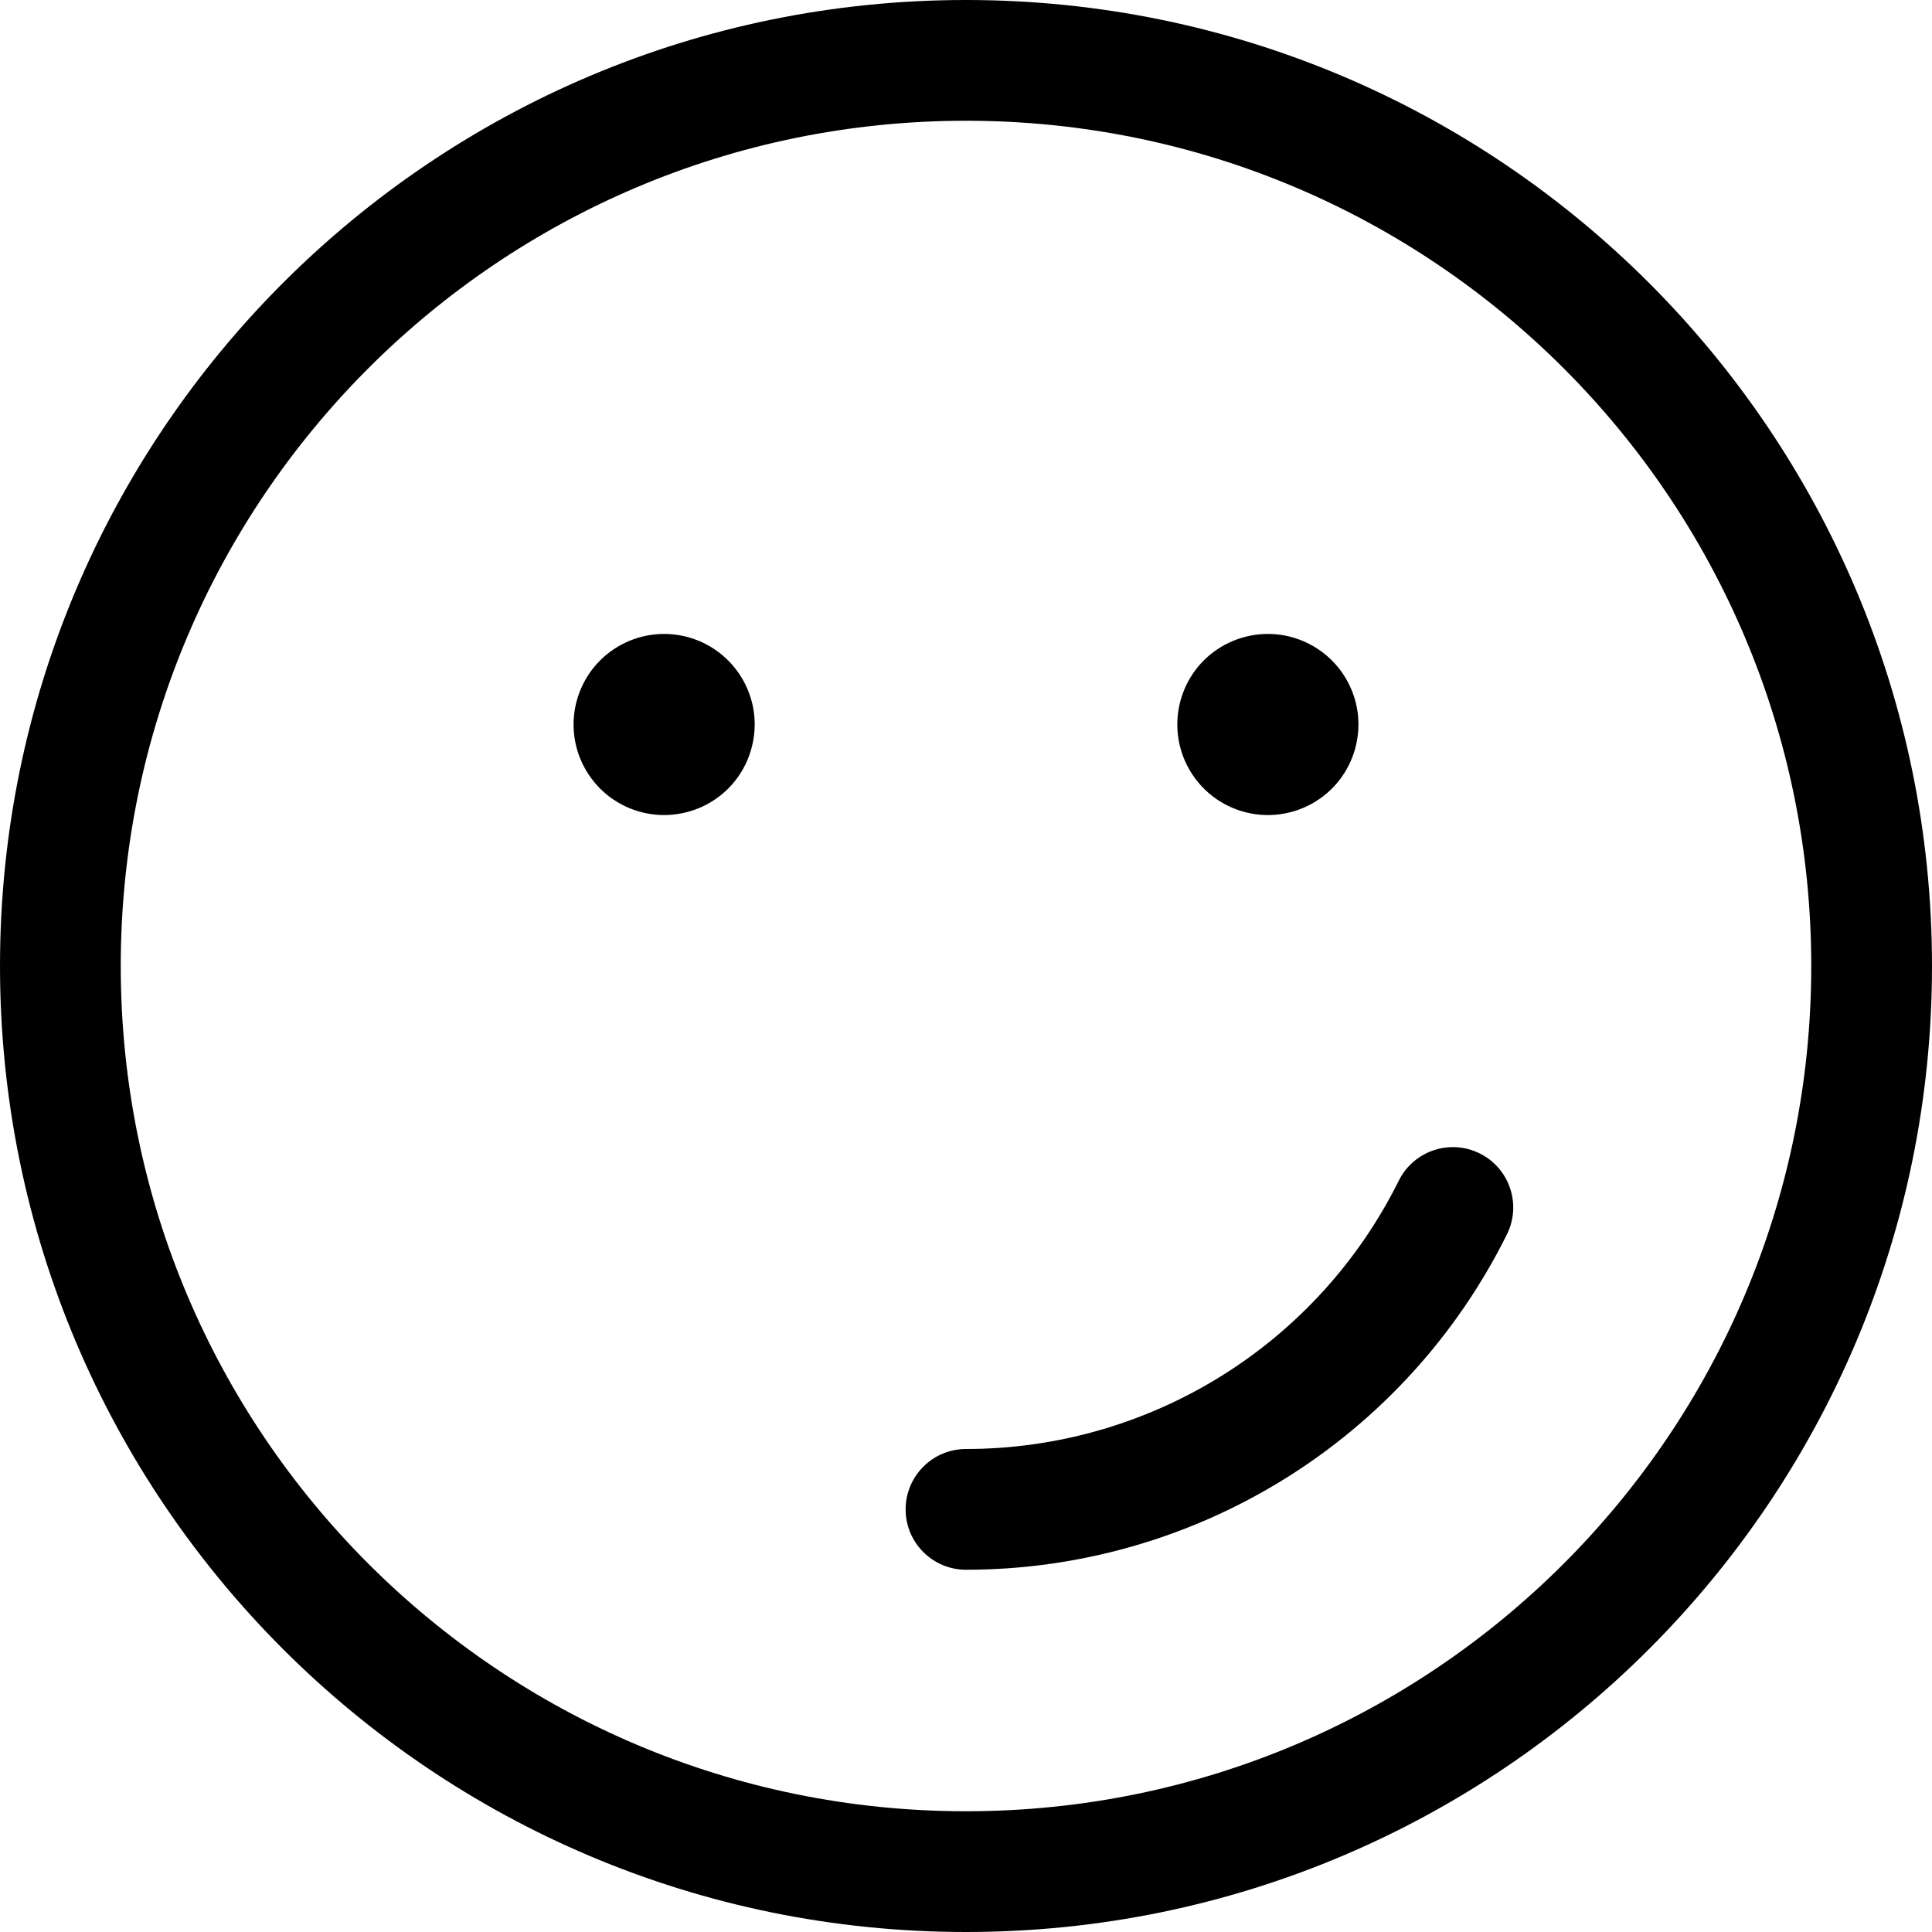 <svg width="24" height="24" viewBox="0 0 24 24" fill="none" xmlns="http://www.w3.org/2000/svg">
<path fill-rule="evenodd" clip-rule="evenodd" d="M1.5 12C1.5 6.201 6.201 1.5 12 1.5C17.799 1.5 22.5 6.201 22.5 12C22.5 17.799 17.799 22.5 12 22.5C6.201 22.5 1.5 17.799 1.5 12ZM12 0C5.373 0 0 5.373 0 12C0 18.627 5.373 24 12 24C18.627 24 24 18.627 24 12C24 5.373 18.627 0 12 0ZM18.72 15.333C18.904 14.962 18.752 14.512 18.381 14.328C18.01 14.144 17.56 14.296 17.376 14.667C16.879 15.668 16.113 16.51 15.163 17.099C14.213 17.688 13.118 18 12 18C11.586 18 11.25 18.336 11.25 18.75C11.25 19.164 11.586 19.5 12 19.5C13.397 19.5 14.766 19.11 15.954 18.374C17.141 17.638 18.099 16.585 18.72 15.333ZM8.25 7.875C7.952 7.875 7.665 7.994 7.455 8.204C7.244 8.415 7.125 8.702 7.125 9C7.125 9.223 7.191 9.44 7.315 9.625C7.438 9.81 7.614 9.954 7.819 10.039C8.025 10.124 8.251 10.147 8.469 10.103C8.688 10.06 8.888 9.953 9.046 9.796C9.203 9.638 9.31 9.438 9.353 9.219C9.397 9.001 9.375 8.775 9.289 8.569C9.204 8.364 9.06 8.188 8.875 8.065C8.69 7.941 8.473 7.875 8.25 7.875ZM14.954 8.204C15.165 7.994 15.452 7.875 15.75 7.875C15.973 7.875 16.19 7.941 16.375 8.065C16.56 8.188 16.704 8.364 16.789 8.569C16.875 8.775 16.897 9.001 16.853 9.219C16.81 9.438 16.703 9.638 16.546 9.796C16.388 9.953 16.188 10.06 15.97 10.103C15.751 10.147 15.525 10.124 15.319 10.039C15.114 9.954 14.938 9.81 14.815 9.625C14.691 9.44 14.625 9.223 14.625 9C14.625 8.702 14.743 8.415 14.954 8.204Z" fill="black"/>
</svg>
